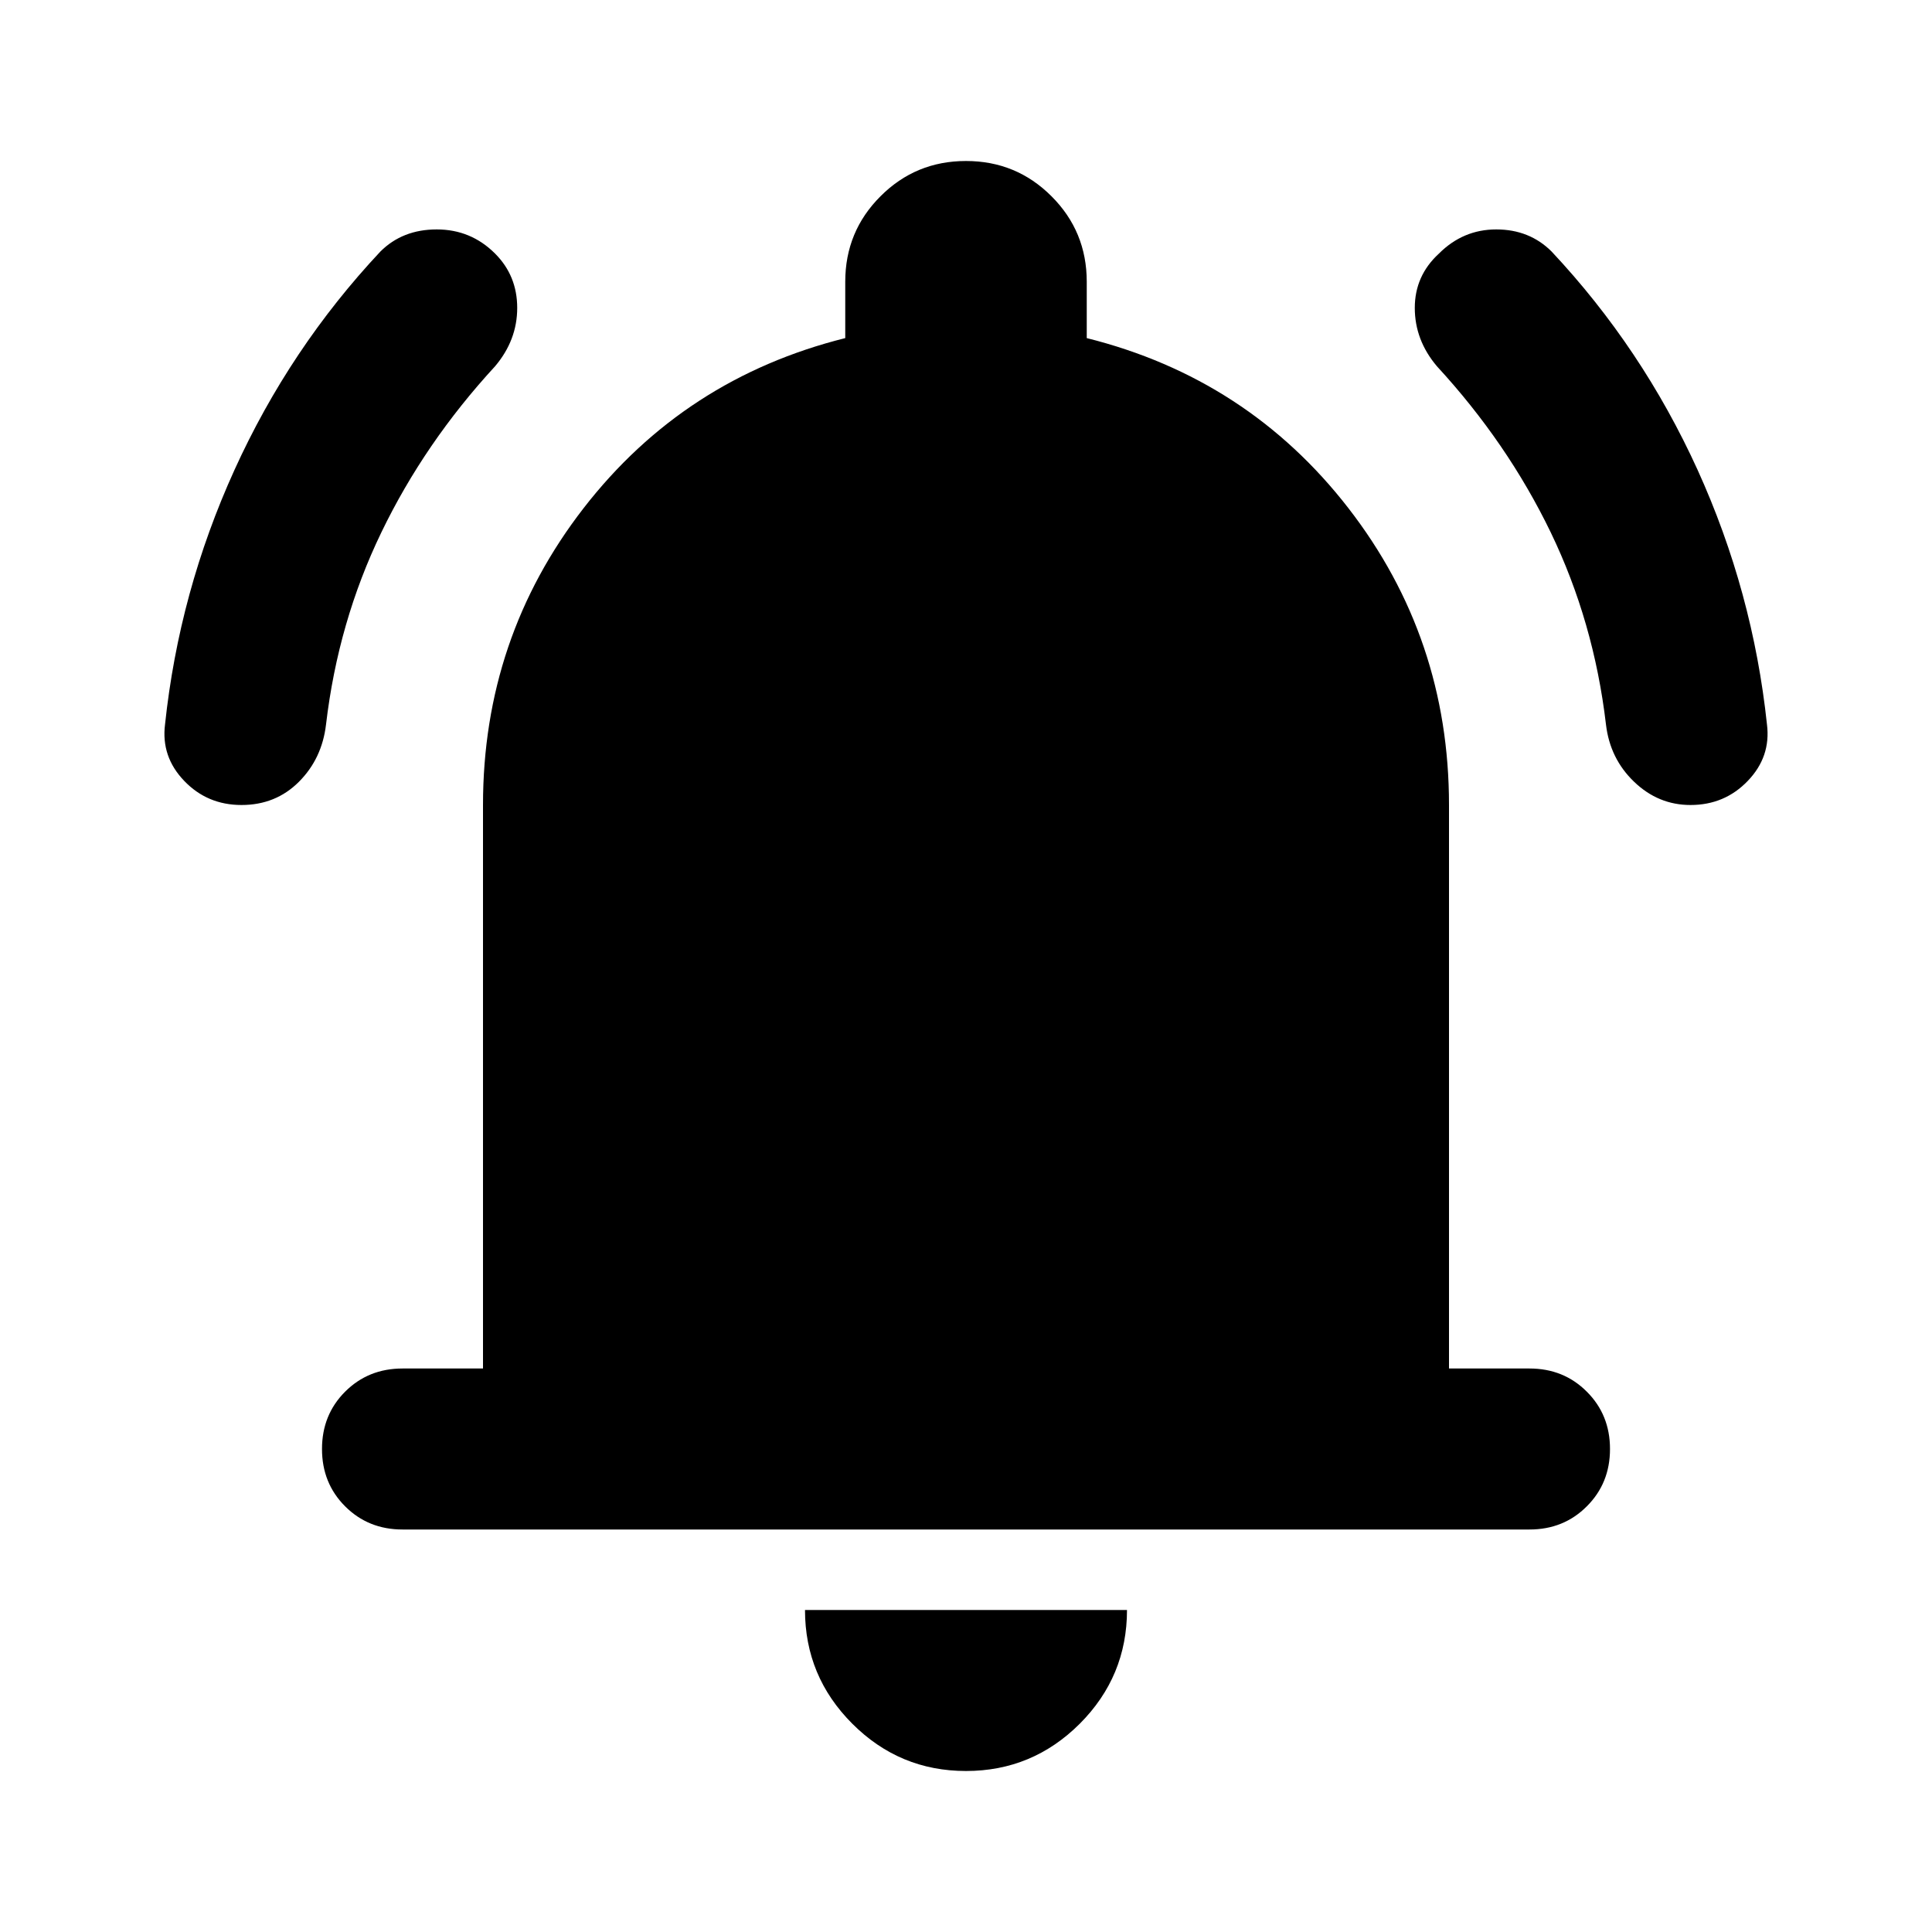 <svg xmlns="http://www.w3.org/2000/svg" height="24" width="24"><path d="M3 10Q2.575 10 2.288 9.7Q2 9.4 2.05 9Q2.225 7.35 2.913 5.837Q3.6 4.325 4.725 3.125Q5 2.85 5.425 2.85Q5.85 2.85 6.15 3.15Q6.425 3.425 6.425 3.825Q6.425 4.225 6.15 4.55Q5.275 5.5 4.738 6.612Q4.2 7.725 4.05 9Q4 9.425 3.713 9.712Q3.425 10 3 10ZM21 10Q20.6 10 20.3 9.712Q20 9.425 19.95 9Q19.8 7.725 19.263 6.612Q18.725 5.5 17.85 4.55Q17.575 4.225 17.575 3.825Q17.575 3.425 17.875 3.15Q18.175 2.85 18.587 2.85Q19 2.85 19.275 3.125Q20.4 4.325 21.088 5.837Q21.775 7.35 21.95 9Q22 9.4 21.712 9.7Q21.425 10 21 10ZM5 19Q4.575 19 4.287 18.712Q4 18.425 4 18Q4 17.575 4.287 17.288Q4.575 17 5 17H6V10Q6 7.925 7.25 6.312Q8.5 4.7 10.5 4.2V3.5Q10.5 2.875 10.938 2.438Q11.375 2 12 2Q12.625 2 13.062 2.438Q13.5 2.875 13.5 3.5V4.2Q15.5 4.7 16.75 6.312Q18 7.925 18 10V17H19Q19.425 17 19.712 17.288Q20 17.575 20 18Q20 18.425 19.712 18.712Q19.425 19 19 19ZM12 22Q11.175 22 10.588 21.413Q10 20.825 10 20H14Q14 20.825 13.413 21.413Q12.825 22 12 22Z"/></svg>